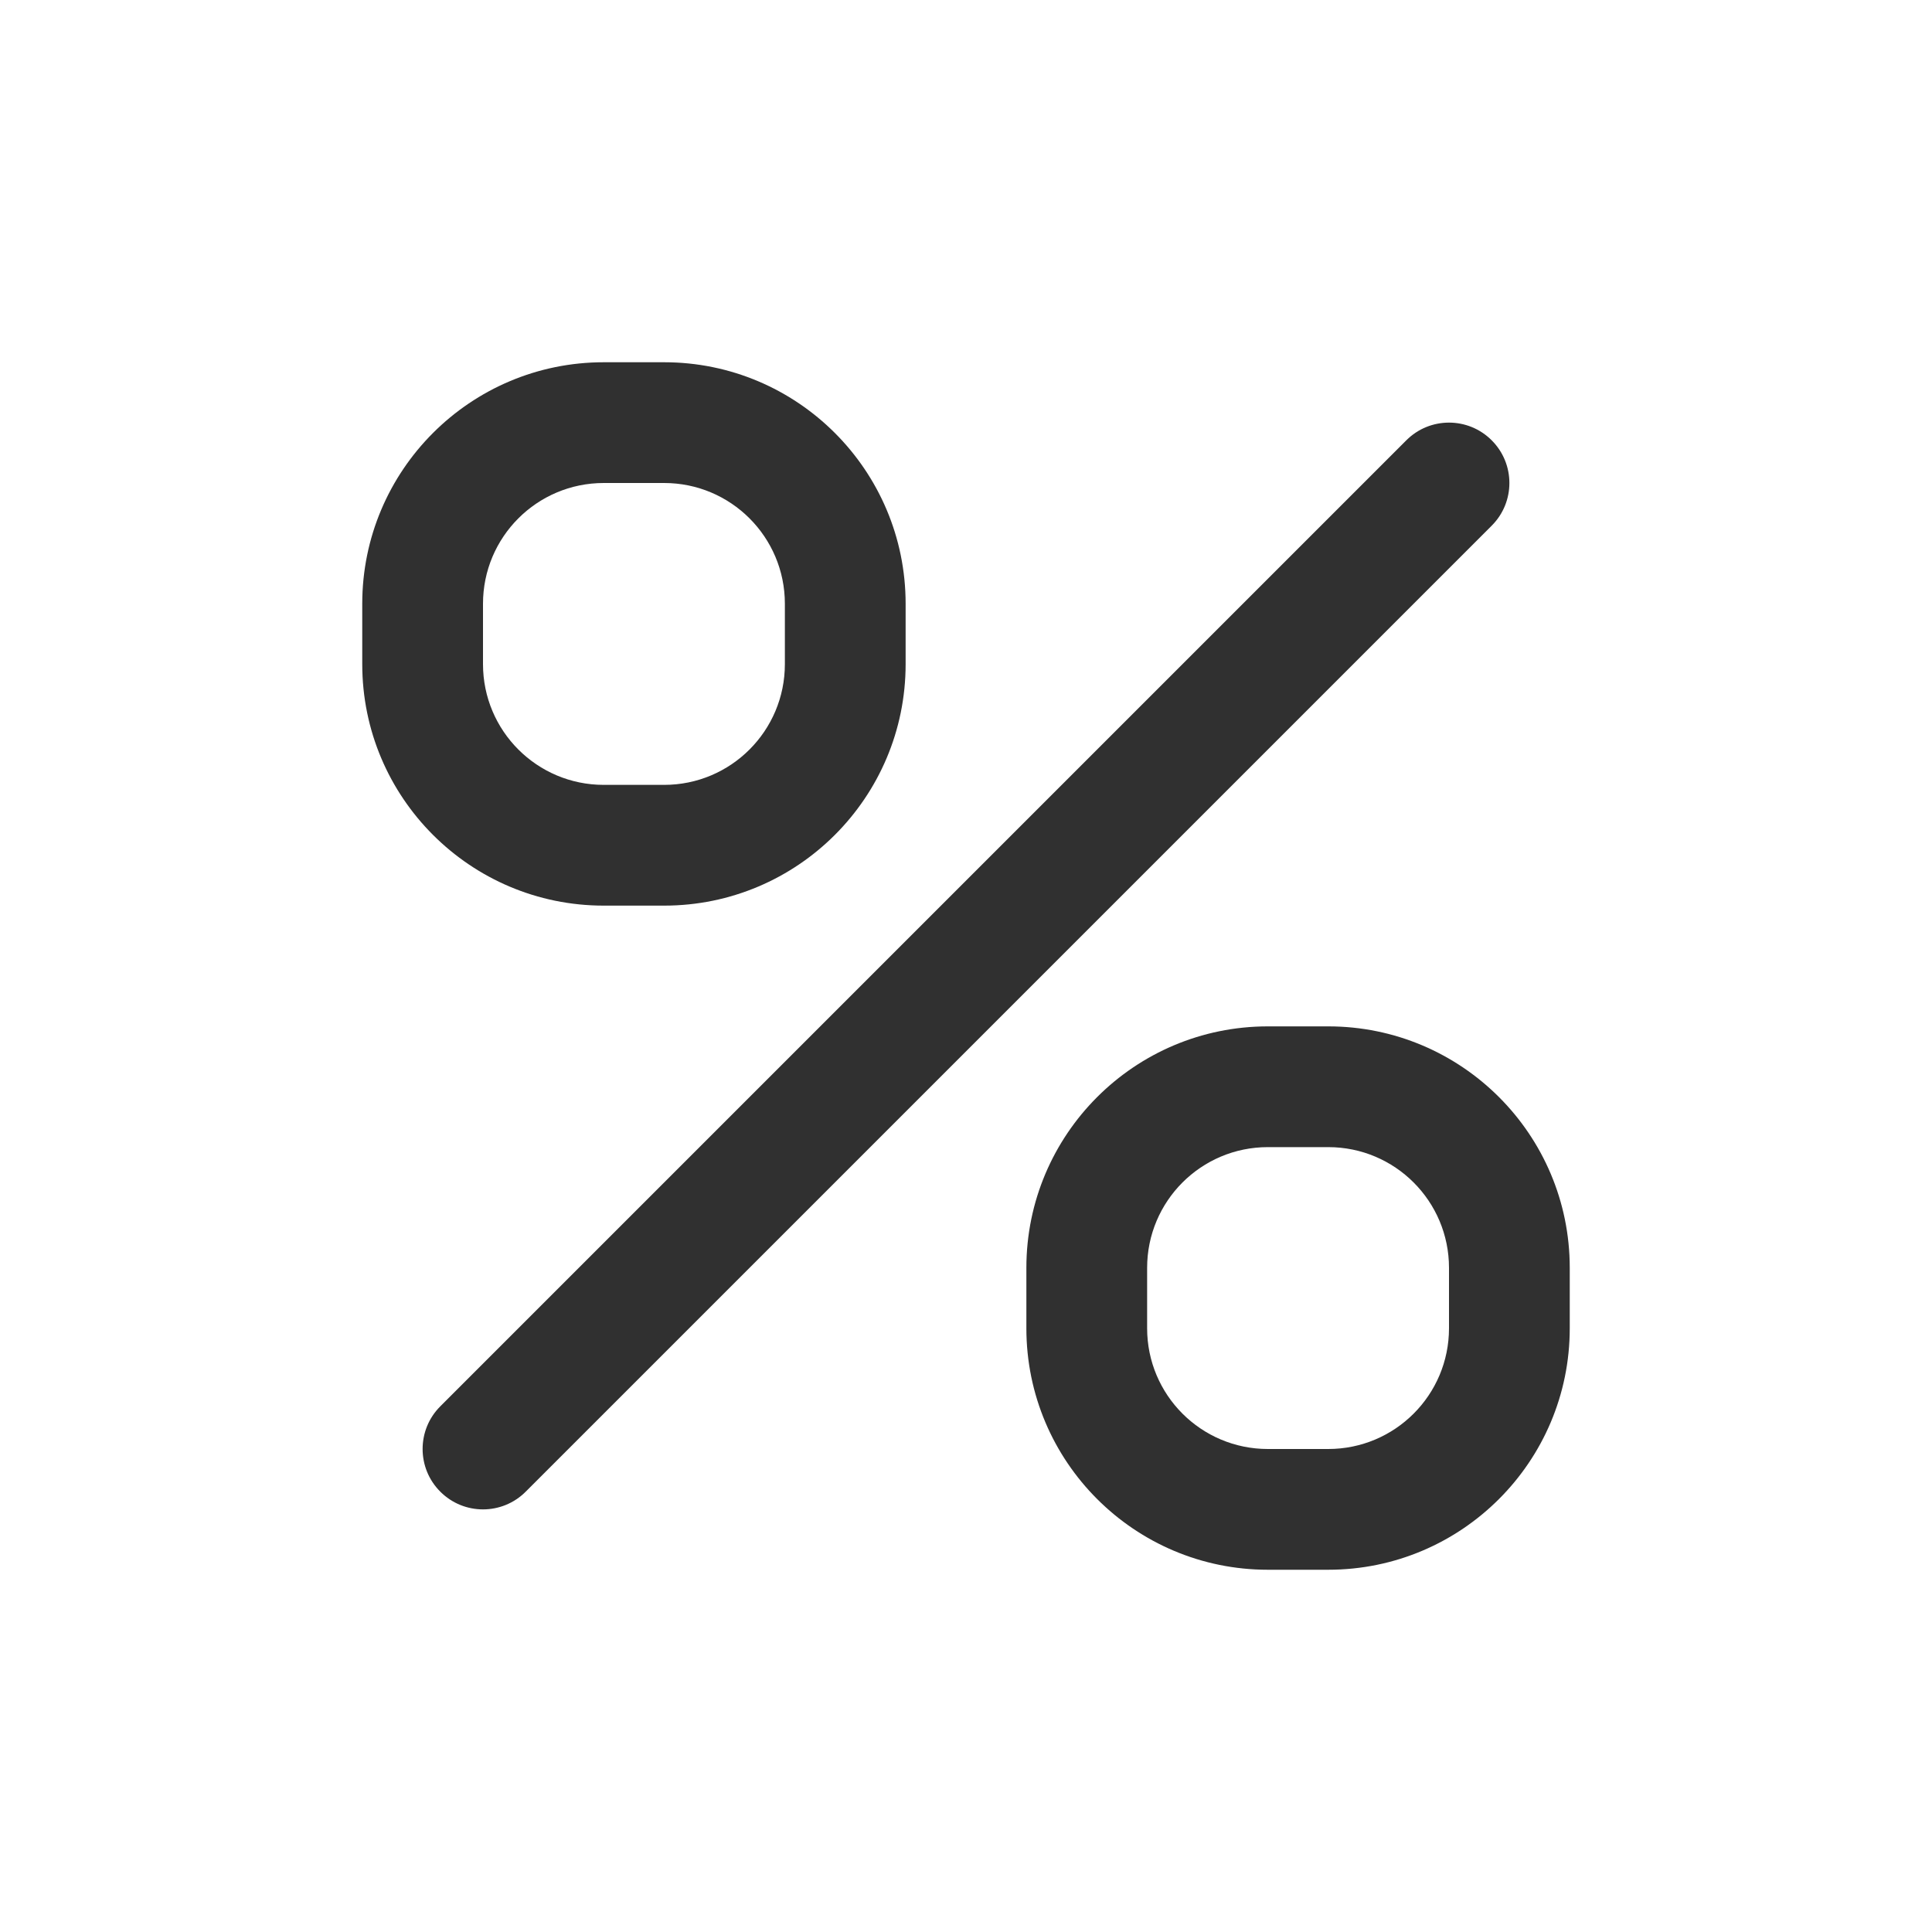 <svg width="32" height="32" viewBox="0 0 32 32" fill="none" xmlns="http://www.w3.org/2000/svg">
<g opacity="0.9">
<g opacity="0.9">
<path fill-rule="evenodd" clip-rule="evenodd" d="M10 6C7.791 6 6 7.791 6 10V11C6 13.209 7.791 15 10 15H11C13.209 15 15 13.209 15 11V10C15 7.791 13.209 6 11 6H10ZM11 8H10C8.895 8 8 8.895 8 10V11C8 12.105 8.895 13 10 13H11C12.105 13 13 12.105 13 11V10C13 8.895 12.105 8 11 8Z" fill="black"/>
<path fill-rule="evenodd" clip-rule="evenodd" d="M21 17C18.791 17 17 18.791 17 21V22C17 24.209 18.791 26 21 26H22C24.209 26 26 24.209 26 22V21C26 18.791 24.209 17 22 17H21ZM22 19H21C19.895 19 19 19.895 19 21V22C19 23.105 19.895 24 21 24H22C23.105 24 24 23.105 24 22V21C24 19.895 23.105 19 22 19Z" fill="black"/>
<path d="M24.707 8.707C25.098 8.317 25.098 7.683 24.707 7.293C24.317 6.902 23.683 6.902 23.293 7.293L7.293 23.293C6.902 23.683 6.902 24.317 7.293 24.707C7.683 25.098 8.317 25.098 8.707 24.707L24.707 8.707Z" fill="black"/>
</g>
</g>
</svg>
